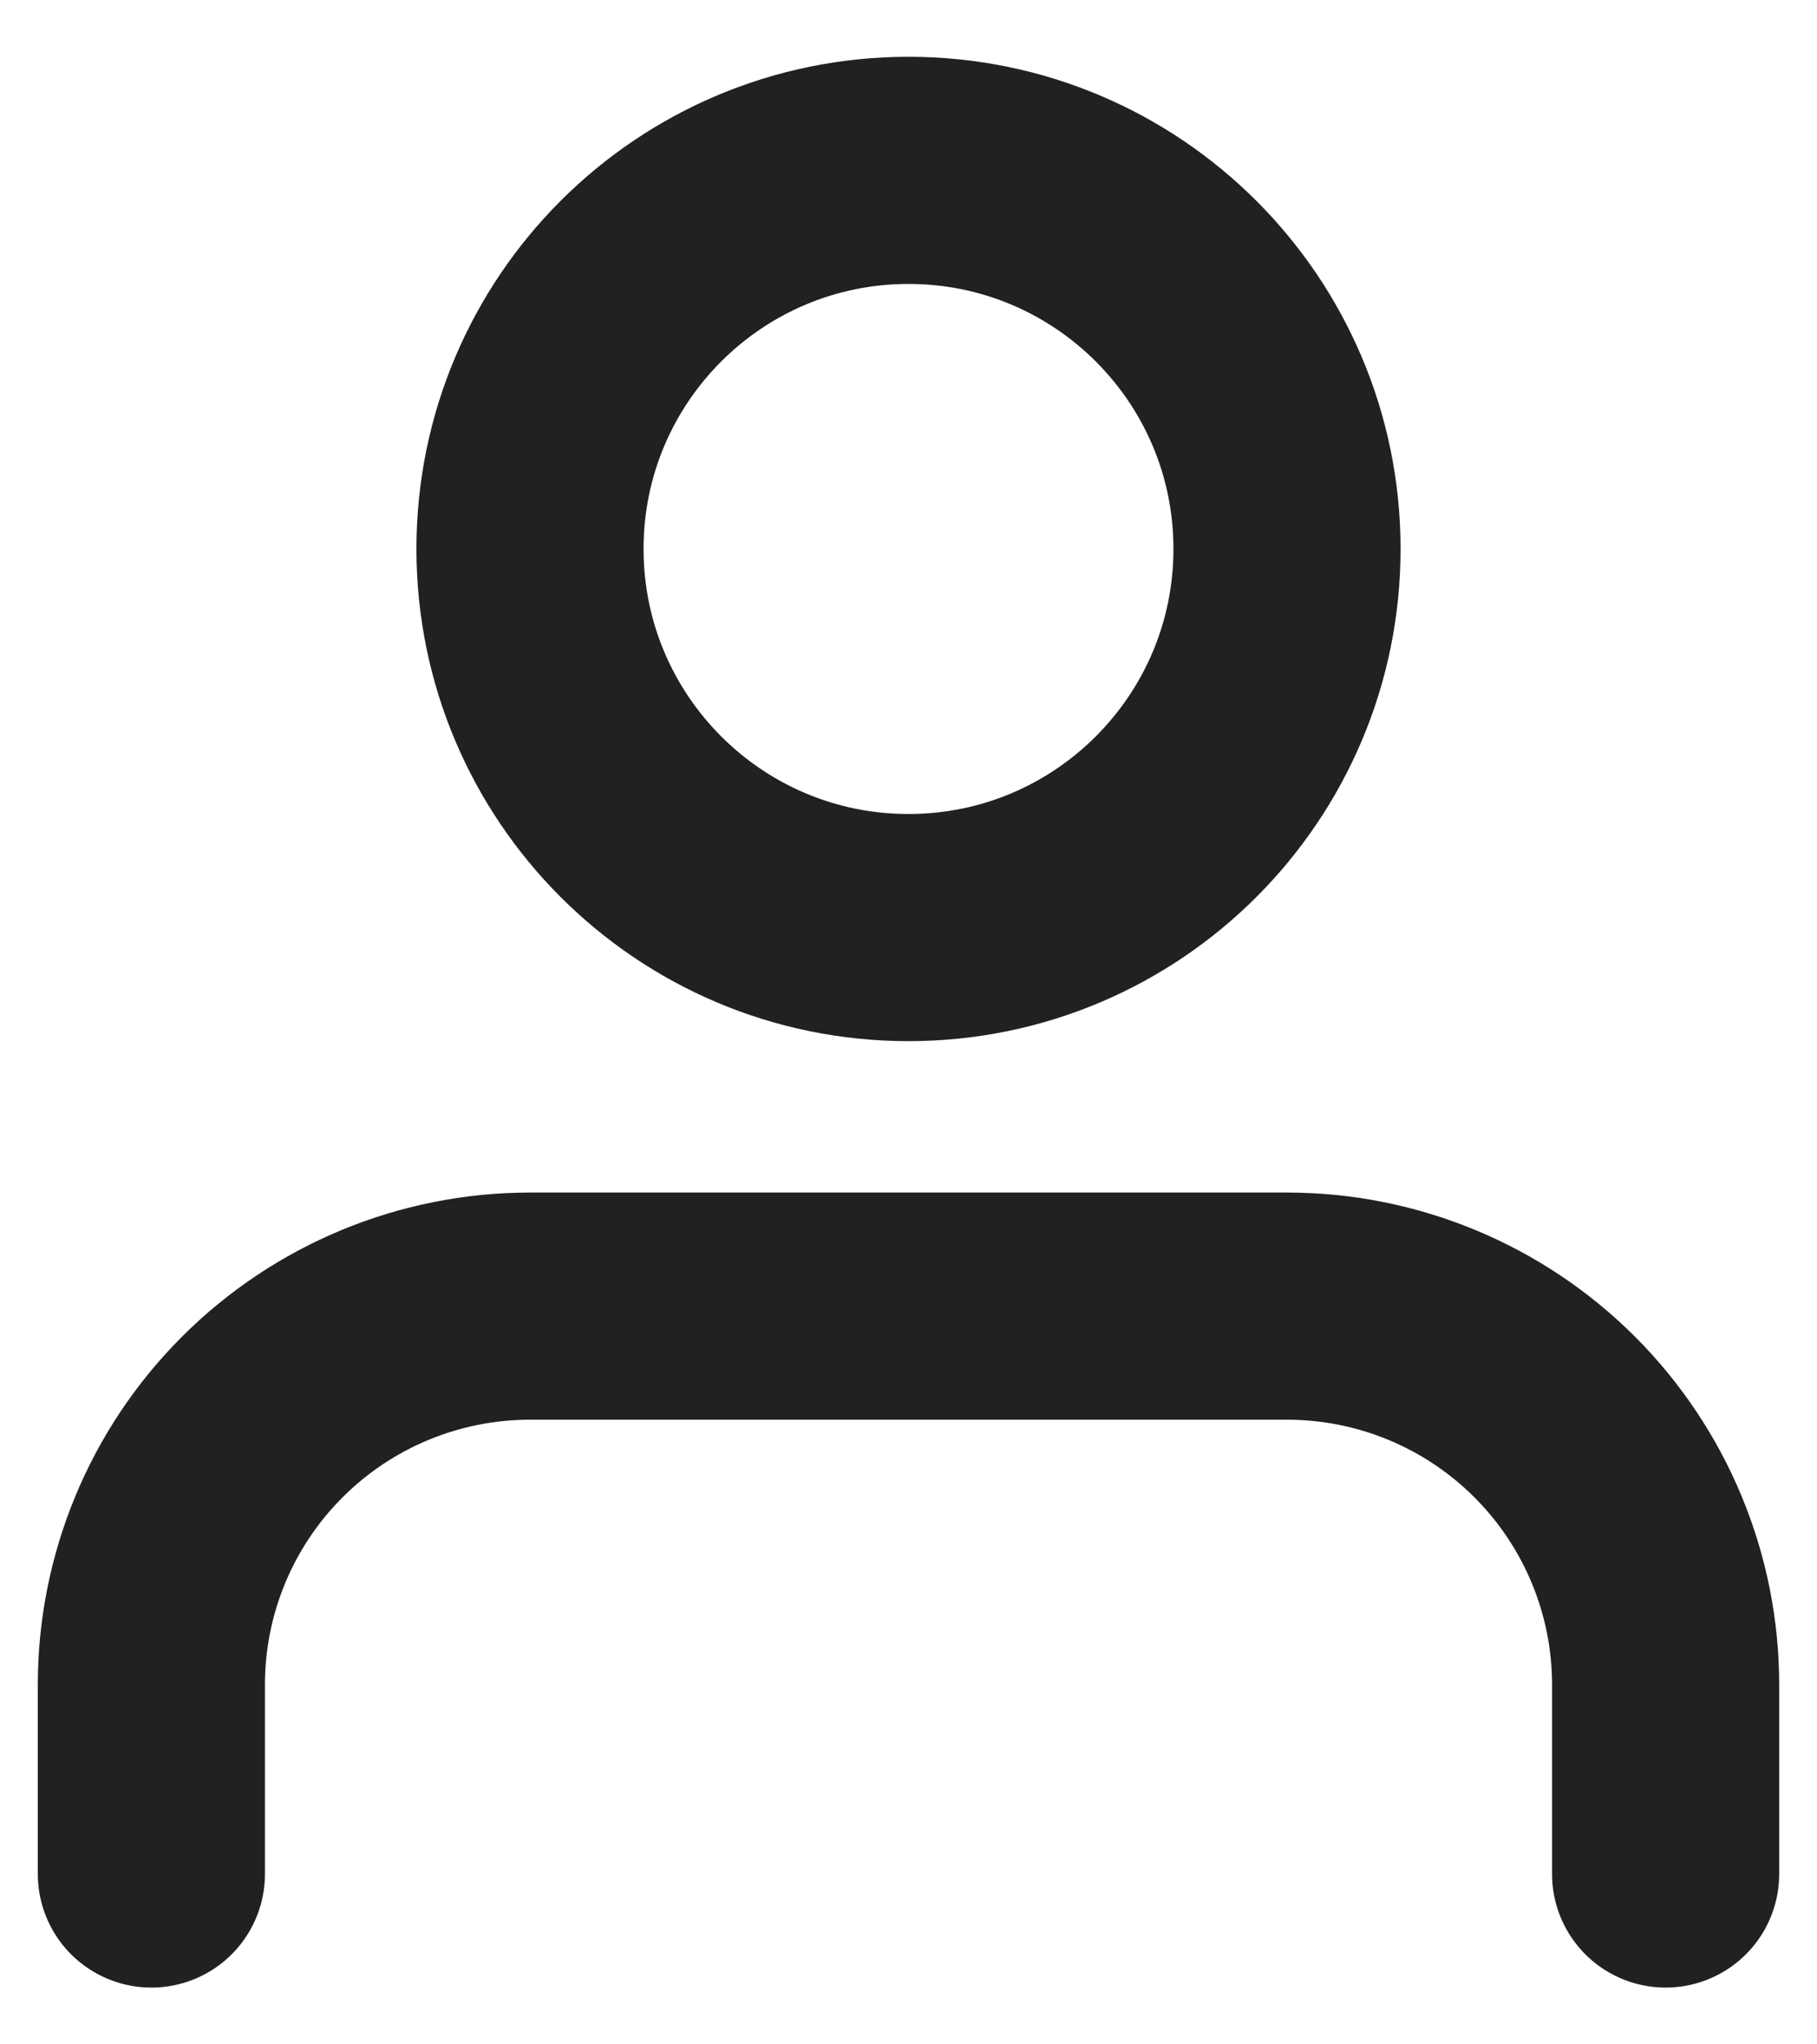<svg width="16" height="18" viewBox="0 0 16 18" fill="none" xmlns="http://www.w3.org/2000/svg">
<path d="M14.667 16.5V14.833C14.667 13.949 14.315 13.101 13.69 12.476C13.065 11.851 12.217 11.5 11.333 11.5H4.667C3.783 11.5 2.935 11.851 2.31 12.476C1.684 13.101 1.333 13.949 1.333 14.833V16.5M11.333 4.833C11.333 6.674 9.841 8.167 8 8.167C6.159 8.167 4.667 6.674 4.667 4.833C4.667 2.992 6.159 1.5 8 1.5C9.841 1.5 11.333 2.992 11.333 4.833Z" stroke="#212121" stroke-width="2" stroke-linecap="round" stroke-linejoin="round"/>
</svg>
